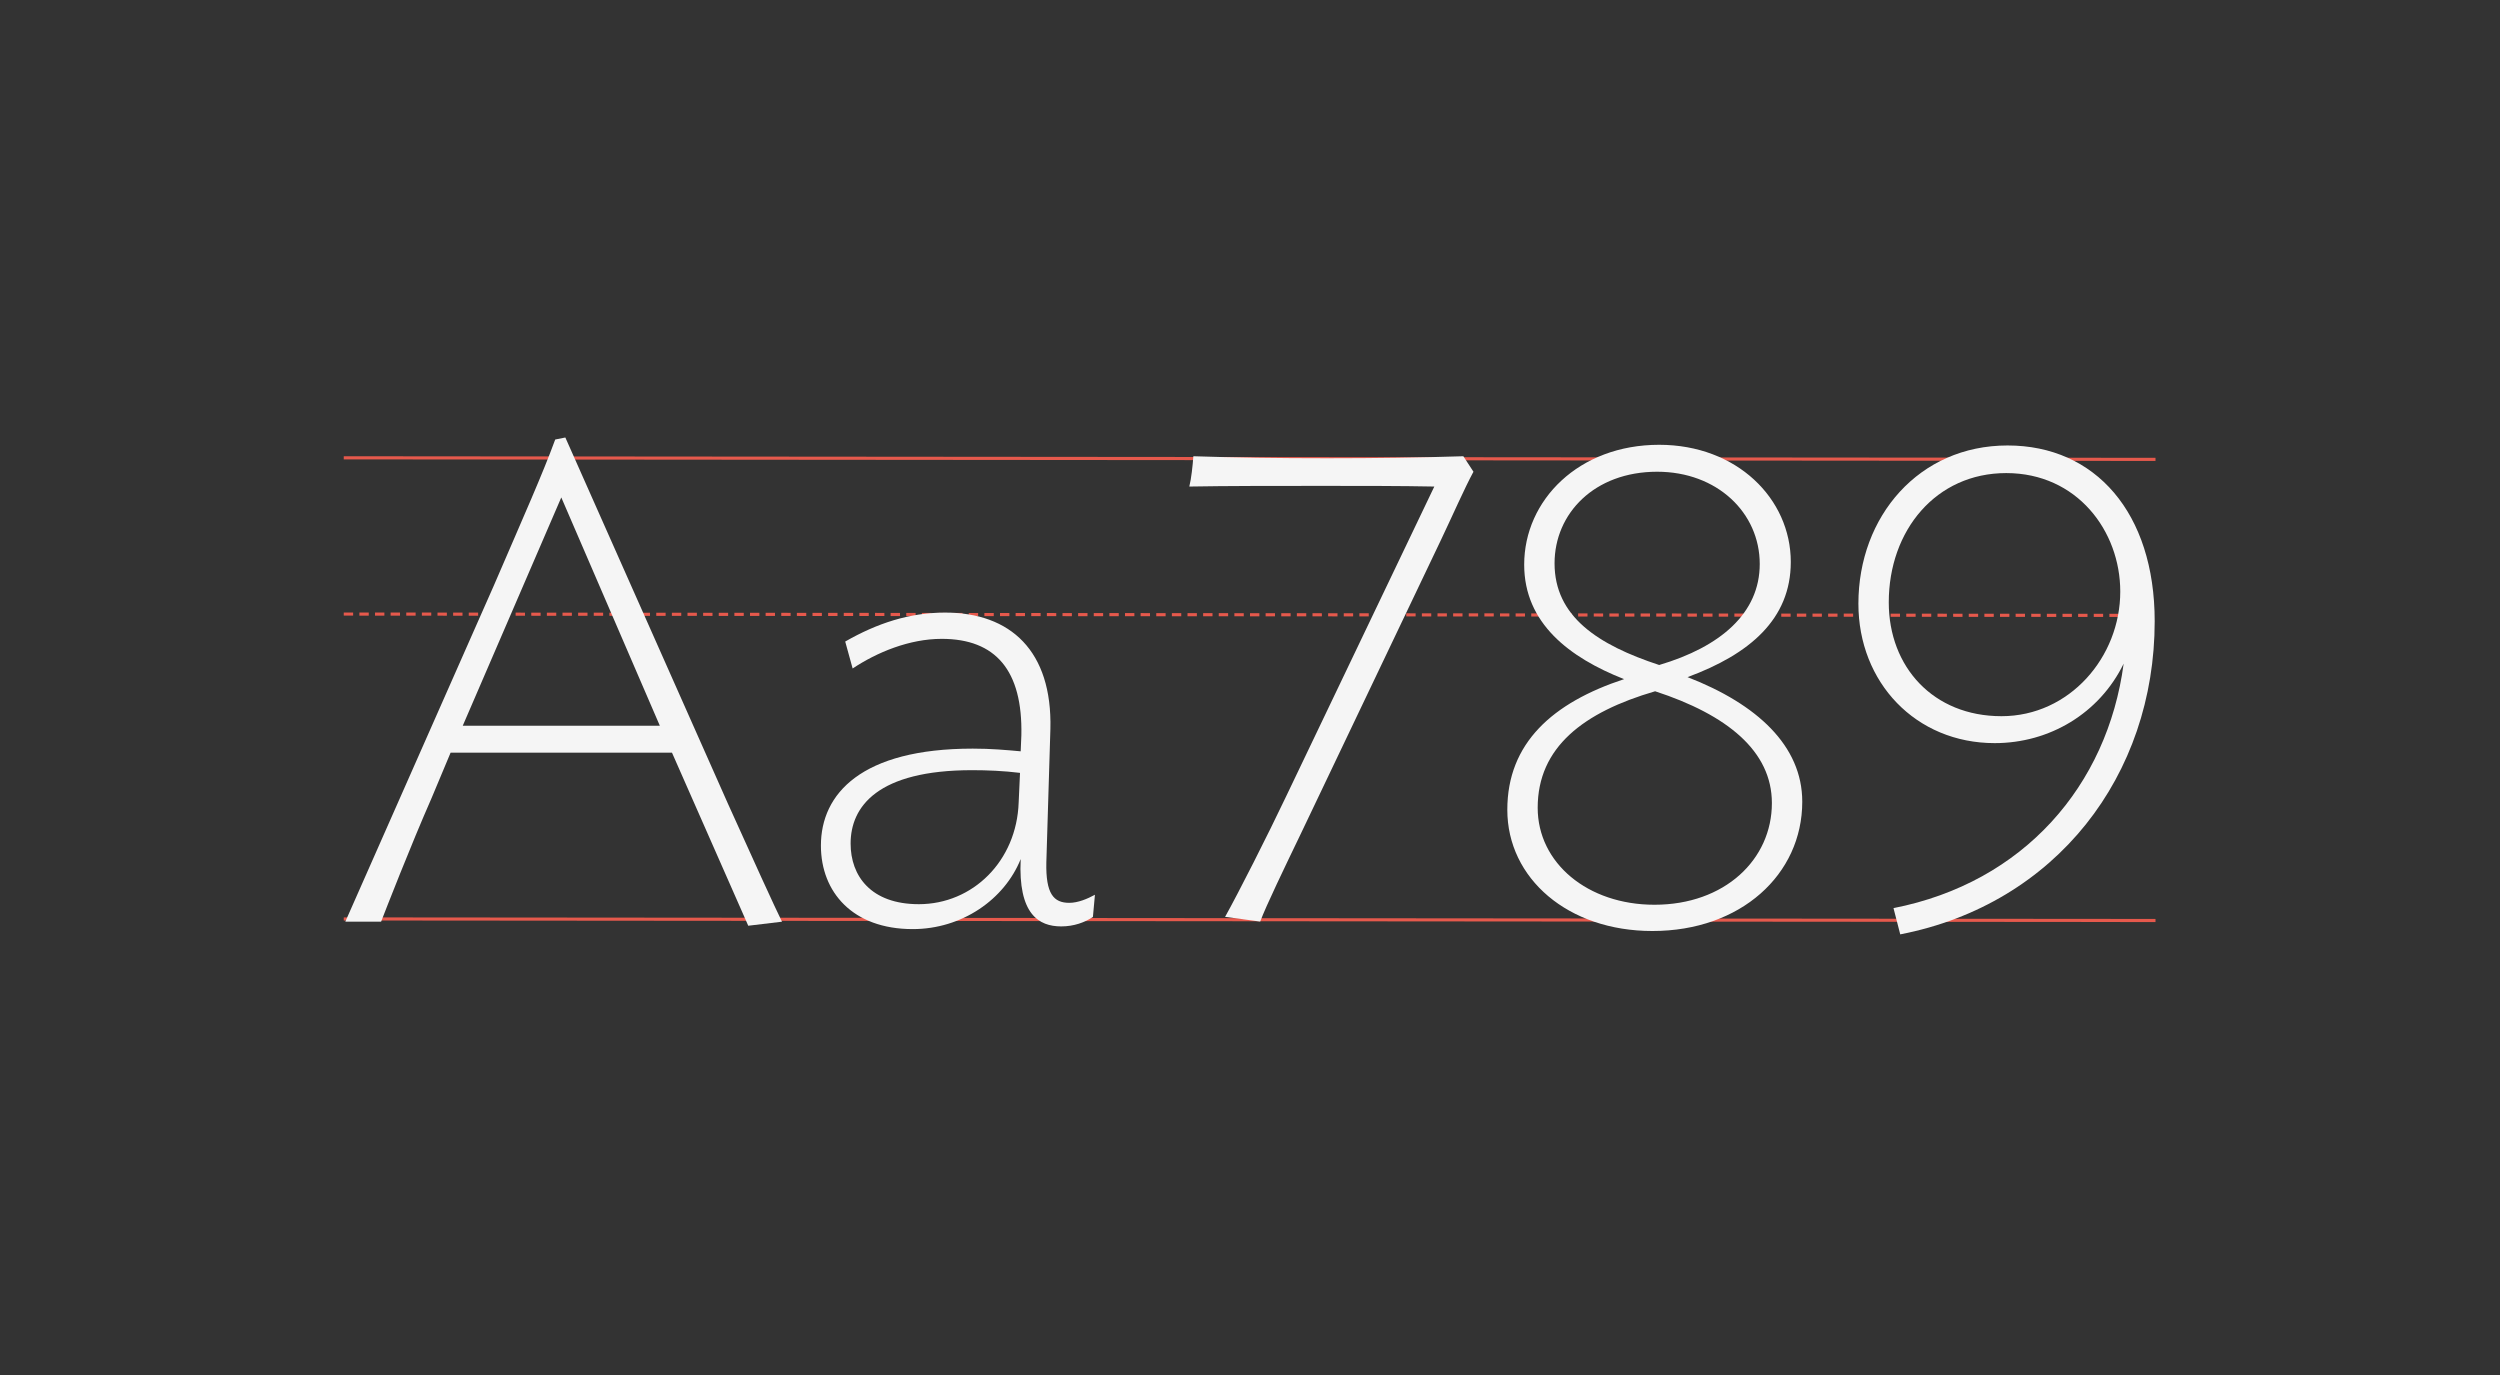 <svg style="background-color: #27272a" height="440" viewBox="0 0 800 440" width="800" xmlns="http://www.w3.org/2000/svg"><rect x="0" y="0" width="800" height="440" fill="#333333" stroke="none"/><g fill="none" fill-rule="evenodd"><path d="m110.5 146.5 578.759.5" stroke="#e6594c" stroke-linecap="square"/><path d="m110.001 196-.001 1 3 .003.001-1zm5.0.004-.001 1 3 .003.001-1zm5.0.004-.001 1 3 .003.001-1zm5.0.004-.001 1 3 .003.001-1zm5.0.004-.001 1 3 .003.001-1zm5.0.004-.001 1 3 .003.001-1zm5.0.004-.001 1 3 .003.001-1zm5.0.004-.001 1 3 .003.001-1zm5.0.004-.001 1 3 .003.001-1zm5.0.004-.001 1 3 .003.001-1zm5.0.004-.001 1 3 .003.001-1zm5.0.004-.001 1 3 .003.001-1zm5.0.004-.001 1 3 .003.001-1zm5.0.004-.001 1 3 .003.001-1zm5.0.004-.001 1 3 .003.001-1zm5.0.004-.001 1 3 .003.001-1zm5.0.004-.001 1 3 .003.001-1zm5.0.004-.001 1 3 .003.001-1zm5.0.004-.001 1 3 .003.001-1zm5.0.004-.001 1 3 .003.001-1zm5.0.004-.001 1 3 .003.001-1zm5.0.004-.001 1 3 .003.001-1zm5.0.004-.001 1 3 .003.001-1zm5.0.004-.001 1 3 .003.001-1zm5.0.004-.001 1 3 .003.001-1zm5.0.004-.001 1 3 .003.001-1zm5.0.004-.001 1 3 .003.001-1zm5.0.004-.001 1 3 .003.001-1zm5.0.004-.001 1 3 .003.001-1zm5.0.004-.001 1 3 .003.001-1zm5.0.004-.001 1 3 .003.001-1zm5.0.004-.001 1 3 .003.001-1zm5.0.004-.001 1 3 .003.001-1zm5.0.004-.001 1 3 .003.001-1zm5.0.004-.001 1 3 .003.001-1zm5.0.004-.001 1 3 .003.001-1zm5.0.004-.001 1 3 .003.001-1zm5.0.004-.001 1 3 .003.001-1zm5.0.004-.001 1 3 .003.001-1zm5.0.004-.001 1 3 .003.001-1zm5.0.004-.001 1 3 .003.001-1zm5.0.004-.001 1 3 .003.001-1zm5.0.004-.001 1 3 .003.001-1zm5.0.004-.001 1 3 .003.001-1zm5.0.004-.001 1 3 .003.001-1zm5.0.004-.001 1 3 .003.001-1zm5.0.004-.001 1 3 .003.001-1zm5.0.004-.001 1 3 .003.001-1zm5.0.004-.001 1 3 .003.001-1zm5.0.004-.001 1 3 .003.001-1zm5.0.004-.001 1 3 .003.001-1zm5.0.004-.001 1 3 .003.001-1zm5.0.004-.001 1 3 .003.001-1zm5.0.004-.001 1 3 .003.001-1zm5.0.004-.001 1 3 .003.001-1zm5.0.004-.001 1 3 .003.001-1zm5.0.004-.001 1 3 .003.001-1zm5.0.004-.001 1 3 .003.001-1zm5.0.004-.001 1 3 .003.001-1zm5.0.004-.001 1 3 .003.001-1zm5.0.004-.001 1 3 .003.001-1zm5.0.004-.001 1 3 .003.001-1zm5.0.004-.001 1 3 .003.001-1zm5.0.004-.001 1 3 .003.001-1zm5.0.004-.001 1 3 .003.001-1zm5.0.004-.001 1 3 .003.001-1zm5.0.004-.001 1 3 .003.001-1zm5.0.004-.001 1 3 .003.001-1zm5.0.004-.001 1 3 .003.001-1zm5.0.004-.001 1 3 .003.001-1zm5.0.004-.001 1 3 .003.001-1zm5.0.004-.001 1 3 .003.001-1zm5.0.004-.001 1 3 .003.001-1zm5.0.004-.001 1 3 .003.001-1zm5.0.004-.001 1 3 .003.001-1zm5.0.004-.001 1 3 .003.001-1zm5.0.004-.001 1 3 .003.001-1zm5.0.004-.001 1 3 .003.001-1zm5.0.004-.001 1 3 .003.001-1zm5.0.004-.001 1 3 .003.001-1zm5.0.004-.001 1 3 .003.001-1zm5.0.004-.001 1 3 .003.001-1zm5.0.004-.001 1 3 .003.001-1zm5.0.004-.001 1 3 .003.001-1zm5.0.004-.001 1 3 .003.001-1zm5.0.004-.001 1 3 .003.001-1zm5.0.004-.001 1 3 .003.001-1zm5.0.004-.001 1 3 .003.001-1zm5.0.004-.001 1 3 .003.001-1zm5.0.004-.001 1 3 .003.001-1zm5.0.004-.001 1 3 .003.001-1zm5.0.004-.001 1 3 .003.001-1zm5.0.004-.001 1 3 .003.001-1zm5.0.004-.001 1 3 .003.001-1zm5.0.004-.001 1 3 .003.001-1zm5.0.004-.001 1 3 .003.001-1zm5.0.004-.001 1 3 .003.001-1zm5.0.004-.001 1 3 .003.001-1zm5.0.004-.001 1 3 .003.001-1zm5.0.004-.001 1 3 .003.001-1zm5.0.004-.001 1 3 .003.001-1zm5.0.004-.001 1 3 .003.001-1zm5.0.004-.001 1 3 .003.001-1zm5.0.004-.001 1 3 .003.001-1zm5.0.004-.001 1 3 .003.001-1zm5.0.004-.001 1 3 .003.001-1zm5.0.004-.001 1 3 .003.001-1zm5.0.004-.001 1 3 .003.001-1zm5.0.004-.001 1 3 .003.001-1zm5.0.004-.001 1 3 .003.001-1zm5.0.004-.001 1 3 .003.001-1zm5.0.004-.001 1 3 .003.001-1zm5.0.004-.001 1 3 .003.001-1zm5.0.004-.001 1 3 .003.001-1zm5.0.004-.001 1 3 .003.001-1zm5.0.004-.001 1 3 .003.001-1z" fill="#e6594c" fill-rule="nonzero"/><path d="m110.5 294.06 578.759.5" stroke="#e6594c" stroke-linecap="square"/><g fill="#f5f5f5" fill-rule="nonzero"><g transform="translate(110.5 140)"><path d="m0 154.941h11.447c1.512-3.879 9.287-23.92 16.198-39.651l6.047-14.438h70.841l24.405 55.382 10.799-1.293c-1.944-3.879-9.719-20.903-17.278-37.712l-52.051-117.23-3.24.646c-4.104 11.206-9.719 23.705-19.654 46.763zm69.113-135.762 31.533 73.053h-63.065z"/><path d="m181.565 157.312c15.766 0 29.373-9.482 34.556-22.412-.864 17.671 5.831 21.55 12.959 21.55 4.104 0 7.559-1.293 10.151-3.017l.648-7.111c-2.376 1.293-5.399 2.586-8.207 2.586-4.967 0-7.559-2.801-7.343-12.93l1.296-42.668c.648-24.998-12.743-37.281-33.693-37.281-11.447 0-21.814 3.448-31.965 9.266l2.376 8.62c7.775-5.172 18.142-9.482 28.509-9.482 17.278 0 25.917 10.128 25.485 30.816l-.216 5.172c-4.752-.431-9.503-.862-15.334-.862-35.636 0-48.595 14.438-48.595 31.031 0 14.869 10.151 26.721 29.373 26.721zm1.944-7.973c-15.334 0-21.814-9.051-21.814-19.395 0-11.852 8.639-23.489 38.876-23.489 4.752 0 10.151.215 15.334.862l-.432 9.482c-.648 18.748-14.686 32.54-31.965 32.54z"/></g><g transform="translate(380.58 142.335)"><path d="m1.296 3.663c-.216 3.017-.648 7.111-1.296 9.697 11.663-.215 27.429-.215 42.764-.215 11.879 0 25.269 0 35.636.215l-47.515 99.344c-5.831 12.283-15.118 30.6-19.438 38.358l11.231 1.508c1.944-5.172 7.775-17.24 12.959-28.014l44.923-94.172c3.888-8.189 7.559-16.593 10.367-21.765l-3.24-4.956c-13.391.431-28.077.646-43.627.646-15.55 0-29.805-.215-42.764-.646z"/><path d="m101.761 116.799c0 21.981 19.438 38.789 46.435 38.789 28.293 0 47.947-18.102 47.947-41.375 0-17.886-14.47-31.247-36.716-39.867 19.87-7.327 33.045-18.533 33.045-36.85 0-20.257-17.278-37.496-42.116-37.496-25.701 0-43.196 17.671-43.196 38.358 0 18.748 14.471 29.738 31.965 36.634-22.894 7.542-37.364 20.472-37.364 41.806zm84.663-2.155c0 18.102-15.118 32.54-37.58 32.54-21.382 0-37.364-13.361-37.364-31.031 0-19.395 14.686-30.6 37.58-37.281 23.11 7.542 37.364 19.179 37.364 35.772zm-69.545-76.717c0-15.947 12.743-29.307 32.829-29.307 19.222 0 32.829 13.145 32.829 29.523 0 15.731-12.527 26.506-32.181 32.324-19.654-6.465-33.477-15.516-33.477-32.54z"/><path d="m225.337 148.261 2.16 8.404c49.891-9.697 81.424-50.857 81.424-100.206 0-34.695-19.006-56.244-47.083-56.244-28.293 0-47.731 22.627-47.731 50.642 0 25.213 18.358 44.608 43.627 44.608 17.494 0 33.477-9.482 41.252-25.429-5.183 39.005-31.965 70.036-73.648 78.225zm-1.512-97.835c0-23.058 15.118-41.375 37.58-41.375 22.678 0 36.5 18.533 36.5 37.927 0 20.903-16.198 39.867-38.012 39.867-21.814 0-36.068-15.731-36.068-36.419z"/></g></g></g></svg>
